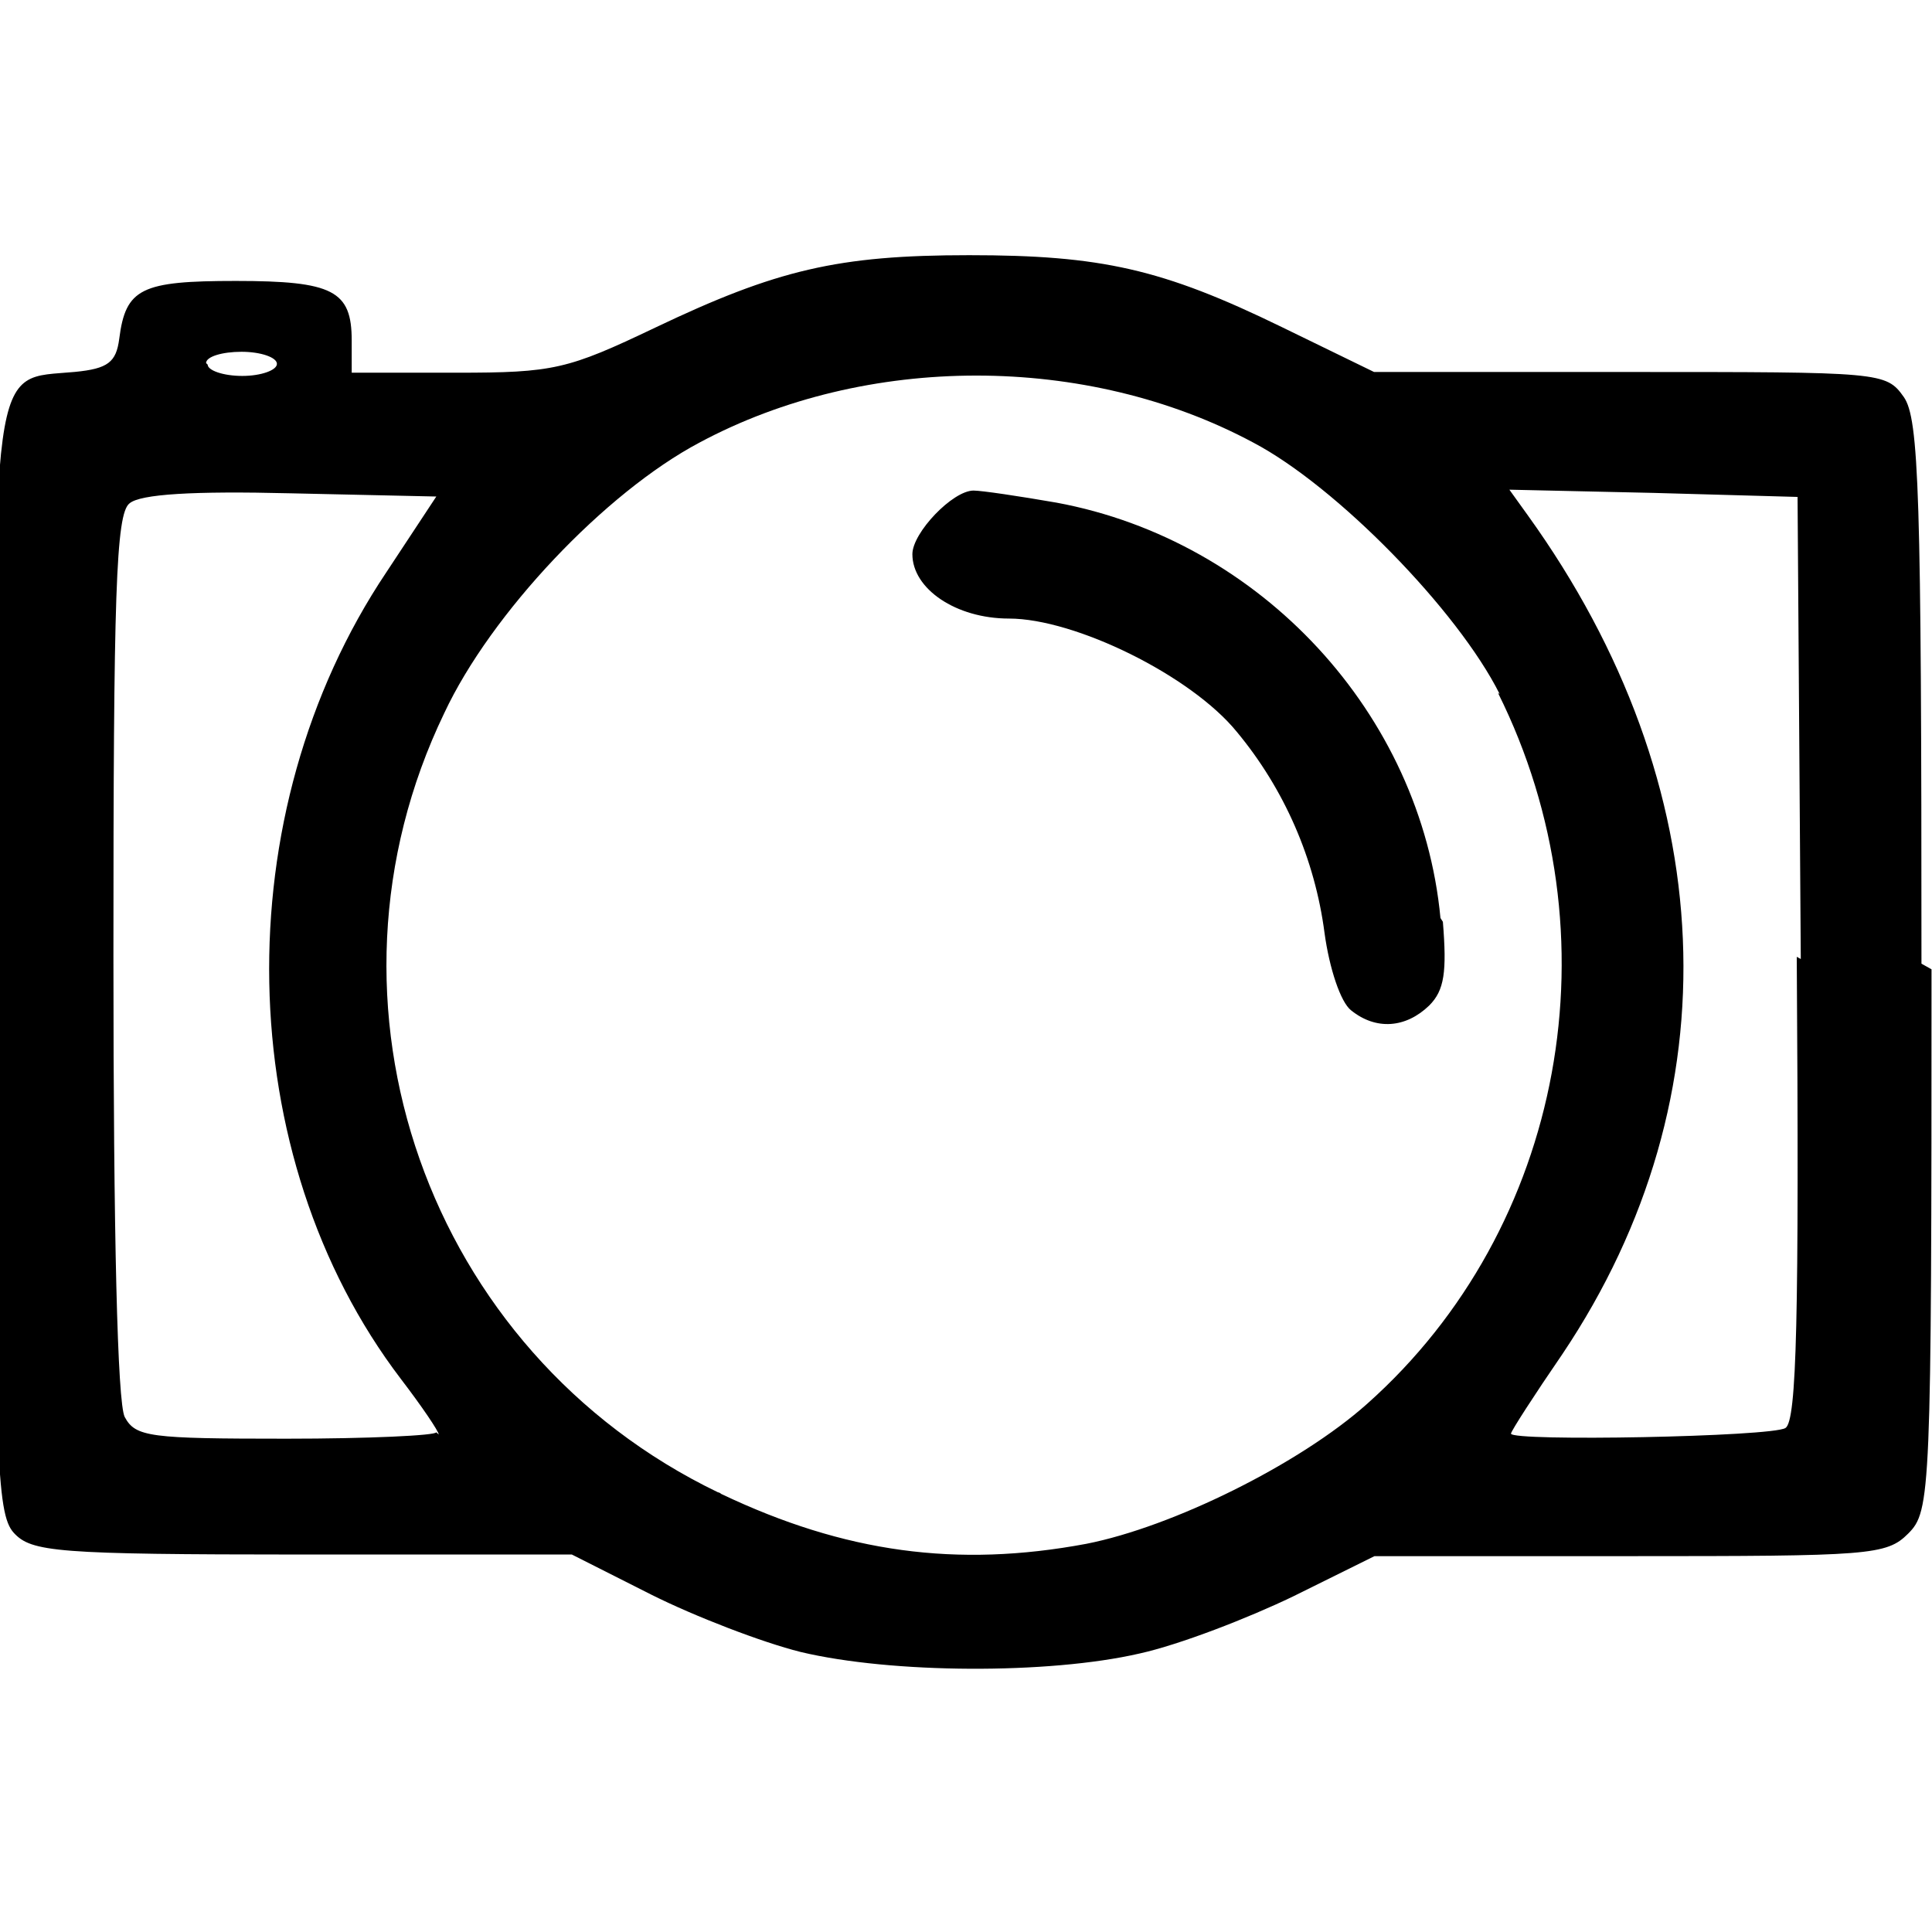 <svg viewBox="0 0 24 24" xmlns="http://www.w3.org/2000/svg"><path d="M17.924 11.451c.05.62.02.85-.17 1.04 -.29.28-.66.31-.97.06 -.13-.1-.27-.52-.33-.96v0c-.12-.92-.5-1.79-1.09-2.5 -.57-.7-2.01-1.407-2.83-1.407 -.66 0-1.2-.37-1.2-.8 0-.266.5-.79.76-.79 .1 0 .57.07 1.03.15 2.54.47 4.53 2.625 4.77 5.16Zm6.07.59c0 6.53-.01 6.73-.29 7.01 -.27.27-.48.28-3.46.28h-3.17l-1.01.5c-.56.27-1.41.6-1.91.71 -1.13.26-3.08.25-4.21-.02 -.48-.12-1.31-.44-1.85-.71l-.99-.5H3.75C.69 19.31.39 19.28.17 19.04c-.215-.24-.239-.94-.239-7.09 -.001-7.63-.06-7.23 1-7.33 .41-.04.512-.12.55-.41 .08-.63.274-.72 1.448-.72 1.21 0 1.44.121 1.44.74v.4h1.3c1.21 0 1.38-.04 2.47-.56 1.51-.72 2.27-.9 3.9-.9 1.64 0 2.4.17 3.88.891l1.15.56h3.18c3.12 0 3.18 0 3.4.31 .19.27.22 1.19.22 7.04ZM2.58 4.53c0 .07.19.14.43.14 .23 0 .43-.07.43-.15 0-.08-.2-.15-.44-.15s-.44.06-.44.14Zm2.87 13.29c0-.04-.21-.35-.47-.69 -2.11-2.77-2.19-7.023-.18-10.022l.62-.94 -1.81-.04c-1.21-.03-1.867.01-2.001.125 -.17.13-.2 1.14-.2 5.618 0 3.484.05 5.55.14 5.731 .135.25.31.27 2.01.27 1.02 0 1.86-.04 1.86-.08Zm13.18-9.197c-.52-1.04-2.026-2.58-3.061-3.125 -2.07-1.11-4.81-1.11-6.88 0 -1.17.62-2.59 2.12-3.17 3.36h0c-1.74 3.61-.21 7.94 3.4 9.68 .01 0 .03.01.04.02 1.532.73 2.93.92 4.535.62 1.07-.21 2.65-.99 3.49-1.74 2.45-2.18 3.12-5.83 1.625-8.83Zm3.74 3.29l-.04-5.74 -1.79-.05 -1.79-.04 .23.32c2.41 3.35 2.58 7.21.43 10.416 -.35.51-.64.96-.64.99 0 .1 3.24.04 3.41-.07 .14-.09.17-1.36.14-5.853Z"/></svg>